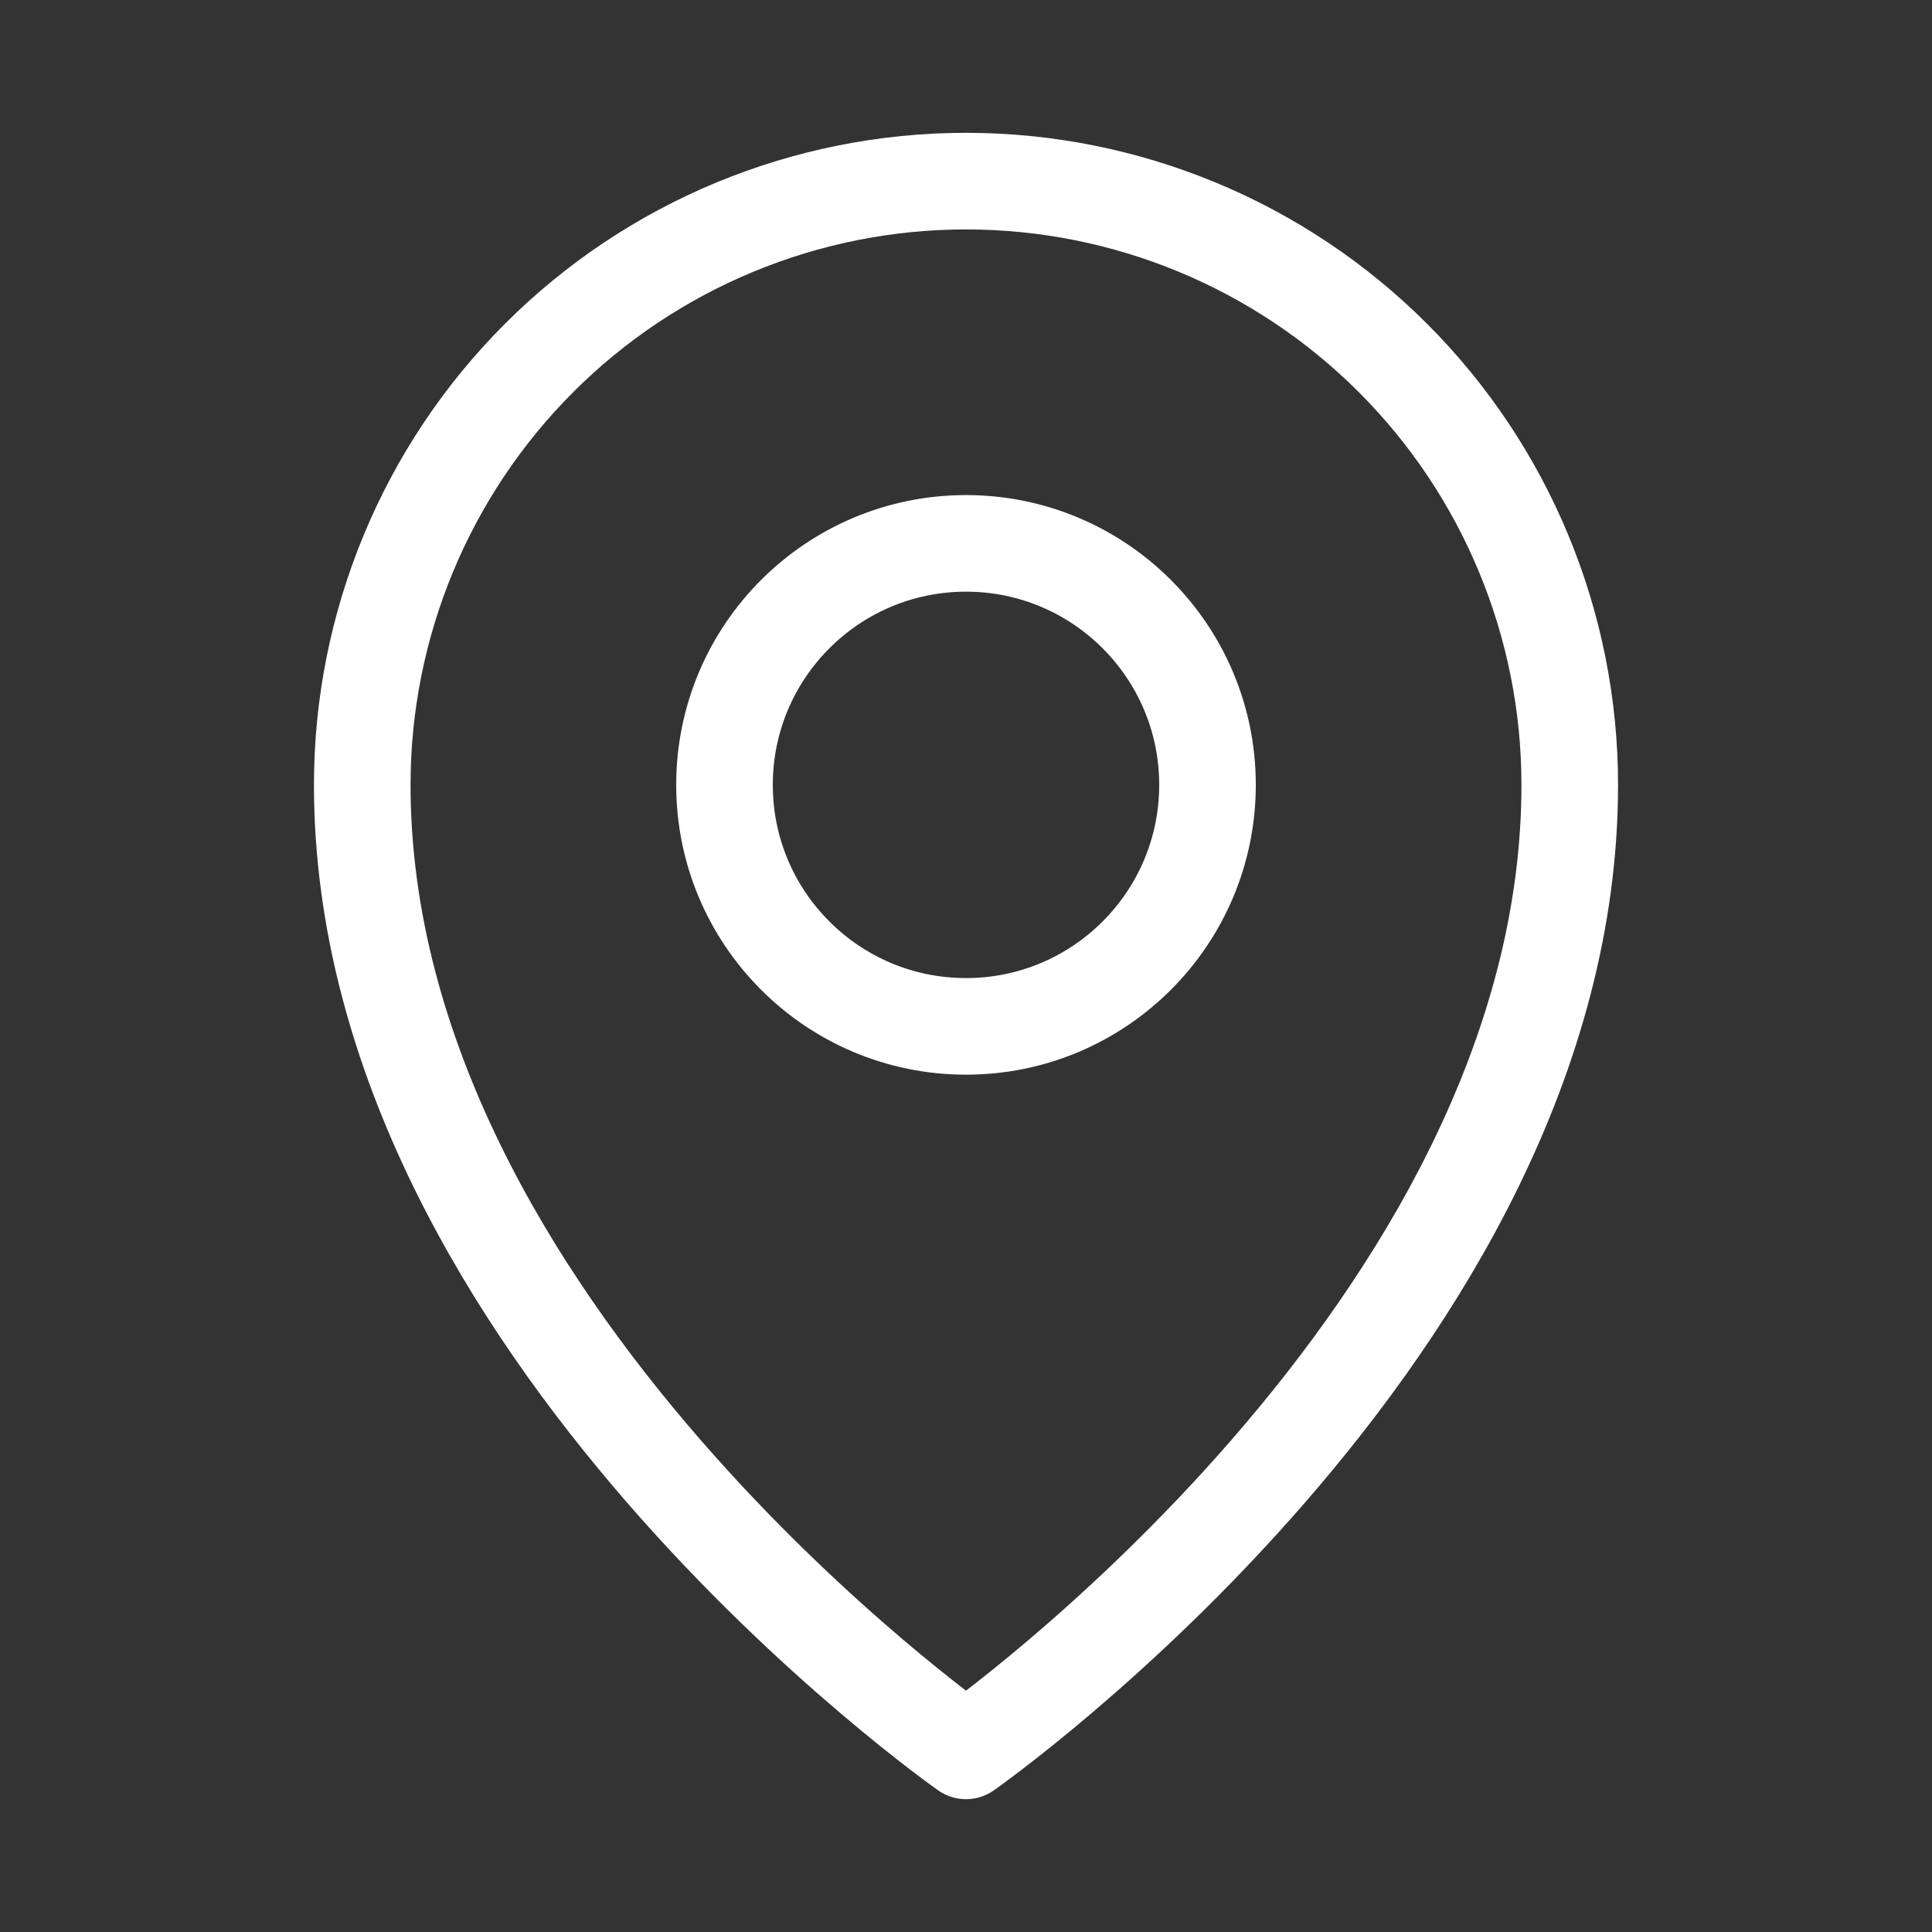 <svg width="40" height="40" viewBox="0 0 40 40" fill="none" xmlns="http://www.w3.org/2000/svg">
<rect x="0" y="0" width="40" height="40" fill="#333333" stroke="none"/>
<g clip-path="url(#clip0_198_214)">
<path d="M20 21.25C22.761 21.25 25 19.011 25 16.25C25 13.489 22.761 11.25 20 11.25C17.239 11.25 15 13.489 15 16.25C15 19.011 17.239 21.25 20 21.25Z" stroke="white" stroke-width="2" stroke-linecap="round" stroke-linejoin="round"/>
<path d="M32.5 16.25C32.5 27.5 20 36.25 20 36.25C20 36.25 7.5 27.5 7.5 16.25C7.5 12.935 8.817 9.755 11.161 7.411C13.505 5.067 16.685 3.75 20 3.75C23.315 3.75 26.495 5.067 28.839 7.411C31.183 9.755 32.5 12.935 32.5 16.25Z" stroke="white" stroke-width="2" stroke-linecap="round" stroke-linejoin="round"/>
</g>
<defs>
<clipPath id="clip0_198_214">
<rect width="40" height="40" fill="white"/>
</clipPath>
</defs>
</svg>
